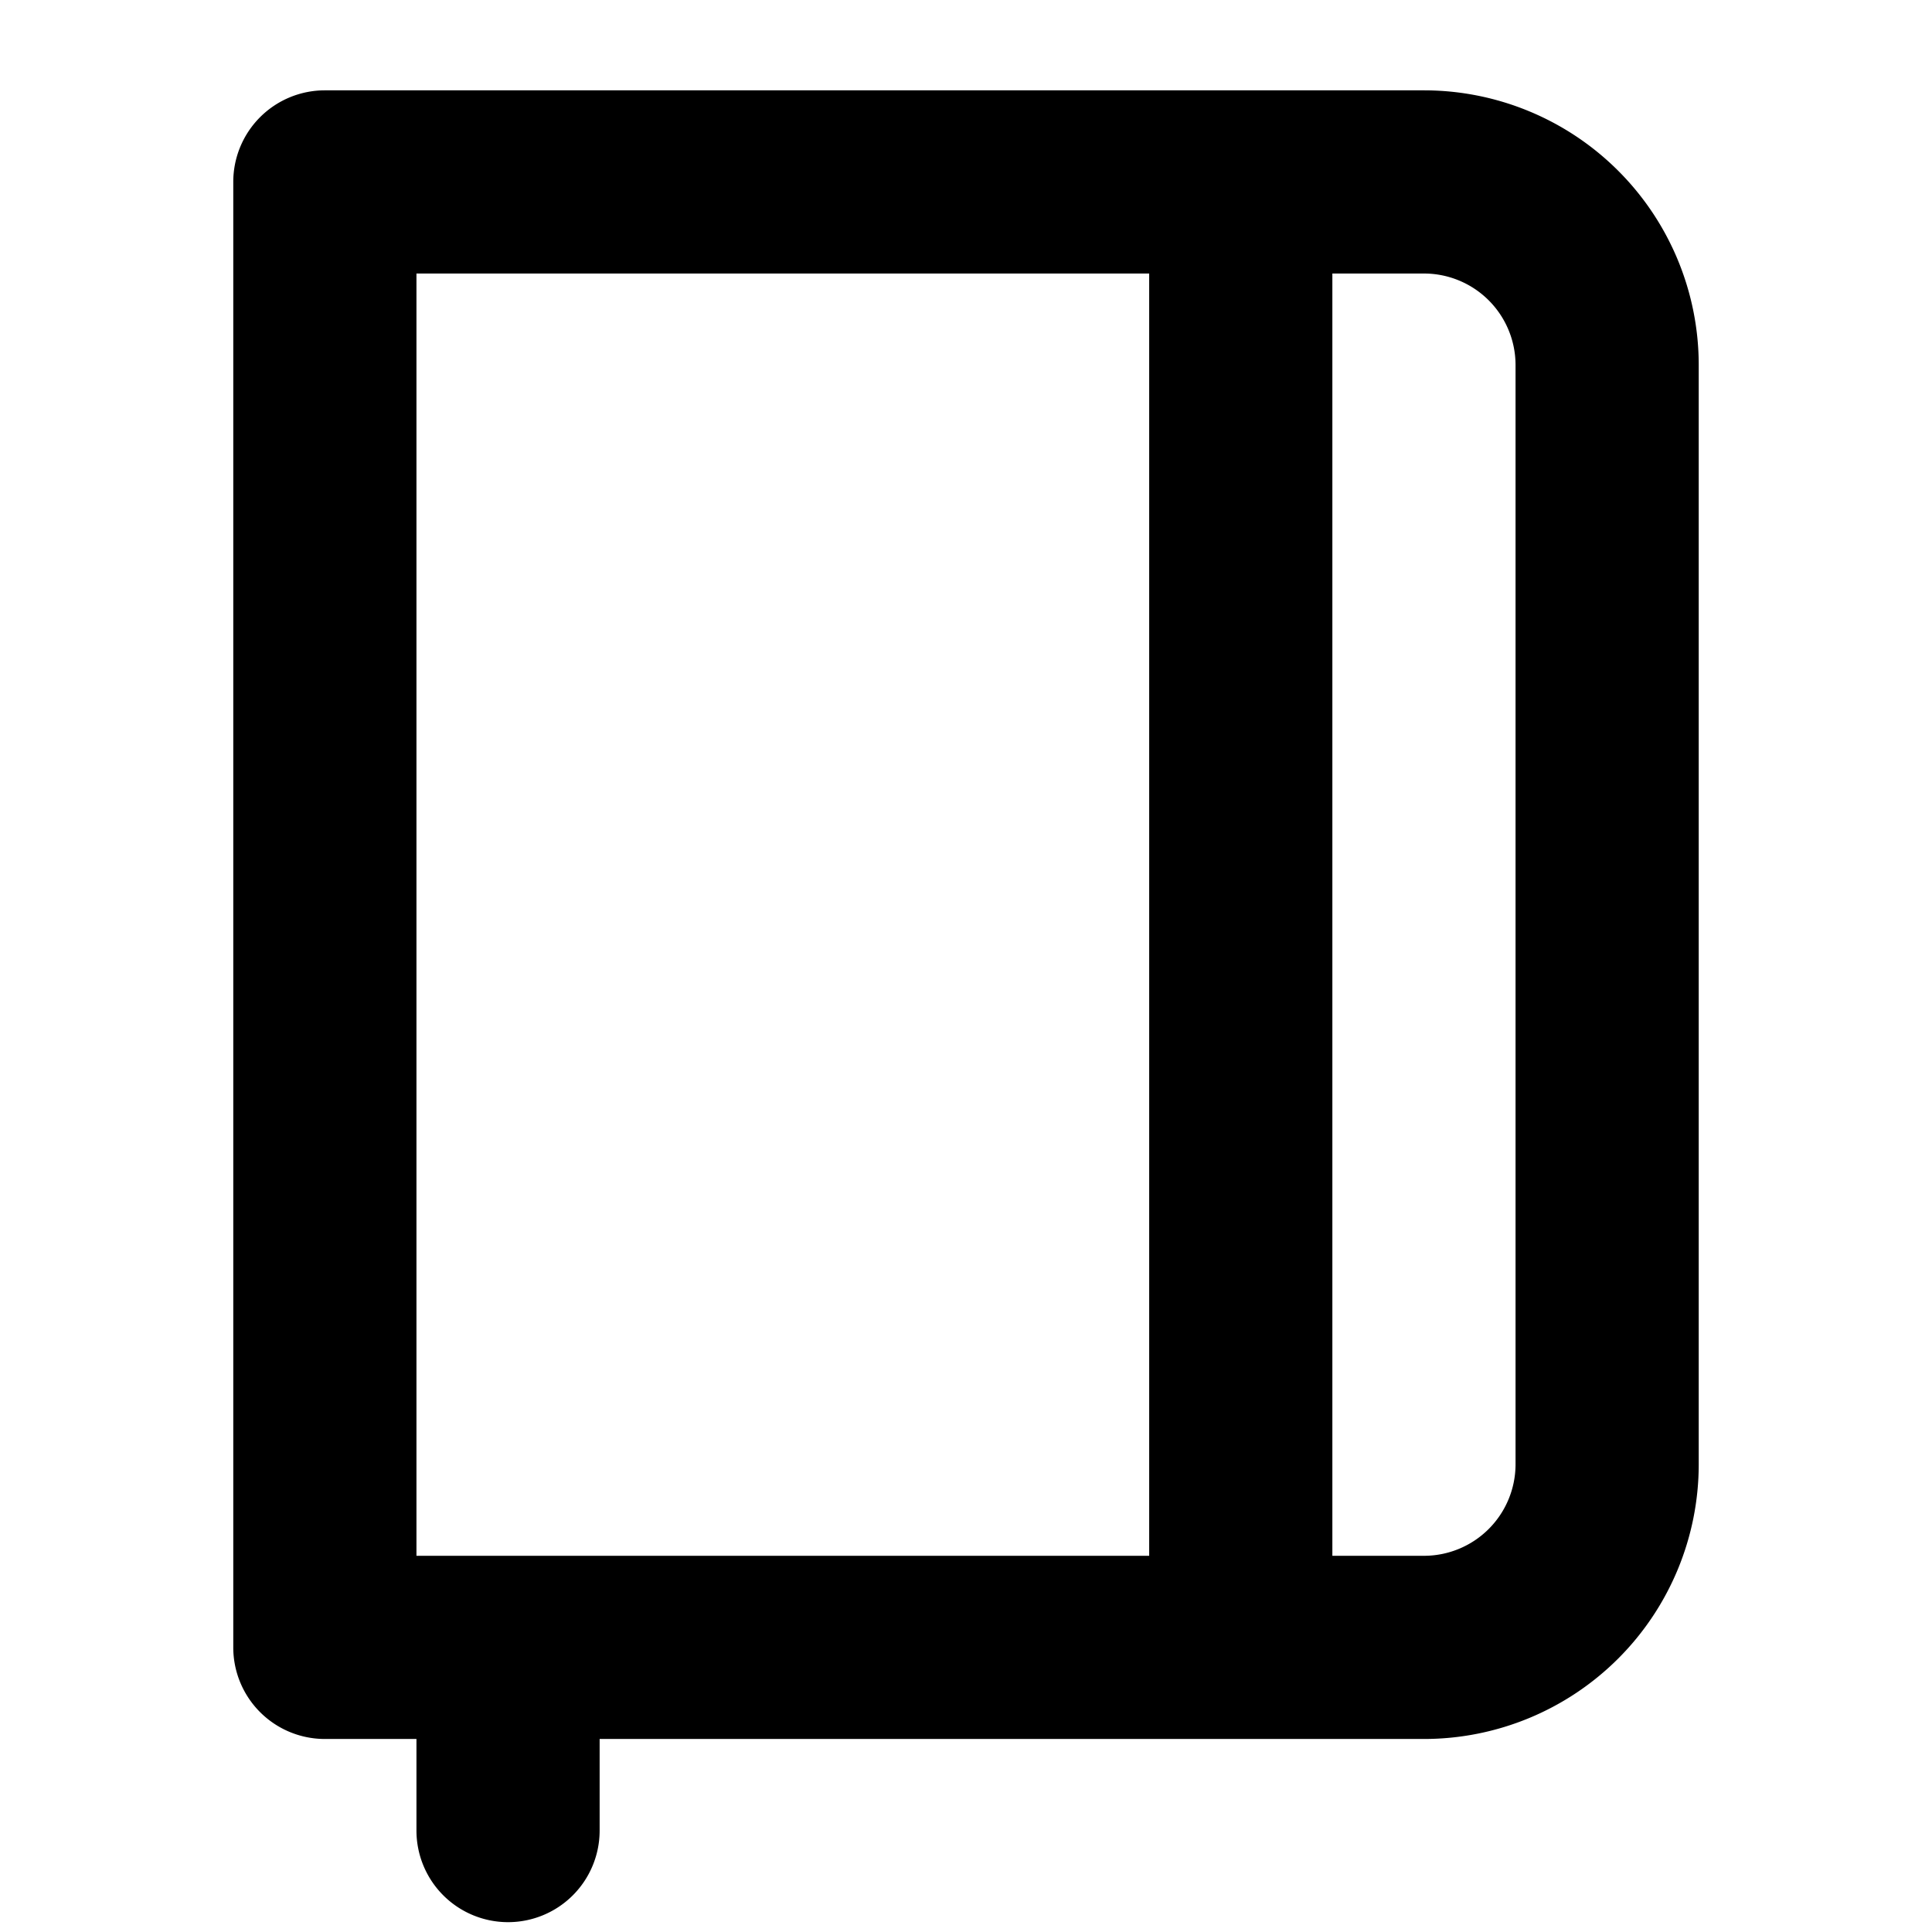 <?xml version="1.0" standalone="no"?><!DOCTYPE svg PUBLIC "-//W3C//DTD SVG 1.1//EN" "http://www.w3.org/Graphics/SVG/1.1/DTD/svg11.dtd"><svg t="1591179494934" class="icon" viewBox="0 0 1024 1024" version="1.1" xmlns="http://www.w3.org/2000/svg" p-id="1899" xmlns:xlink="http://www.w3.org/1999/xlink" width="200" height="200"><defs><style type="text/css"></style></defs><path d="M754.726 47.881H172.184a48.545 48.545 0 0 0-48.545 48.545v776.723a48.545 48.545 0 0 0 48.545 48.545h48.545v48.545a48.545 48.545 0 0 0 48.545 48.545 48.545 48.545 0 0 0 48.545-48.545v-48.545h436.907a145.636 145.636 0 0 0 145.636-145.636V193.517a145.636 145.636 0 0 0-145.636-145.636z m-145.636 776.723H220.729V144.972h388.361z m194.181-48.545a48.545 48.545 0 0 1-48.545 48.545h-48.545V144.972h48.545a48.545 48.545 0 0 1 48.545 48.545z" p-id="1900"></path></svg>